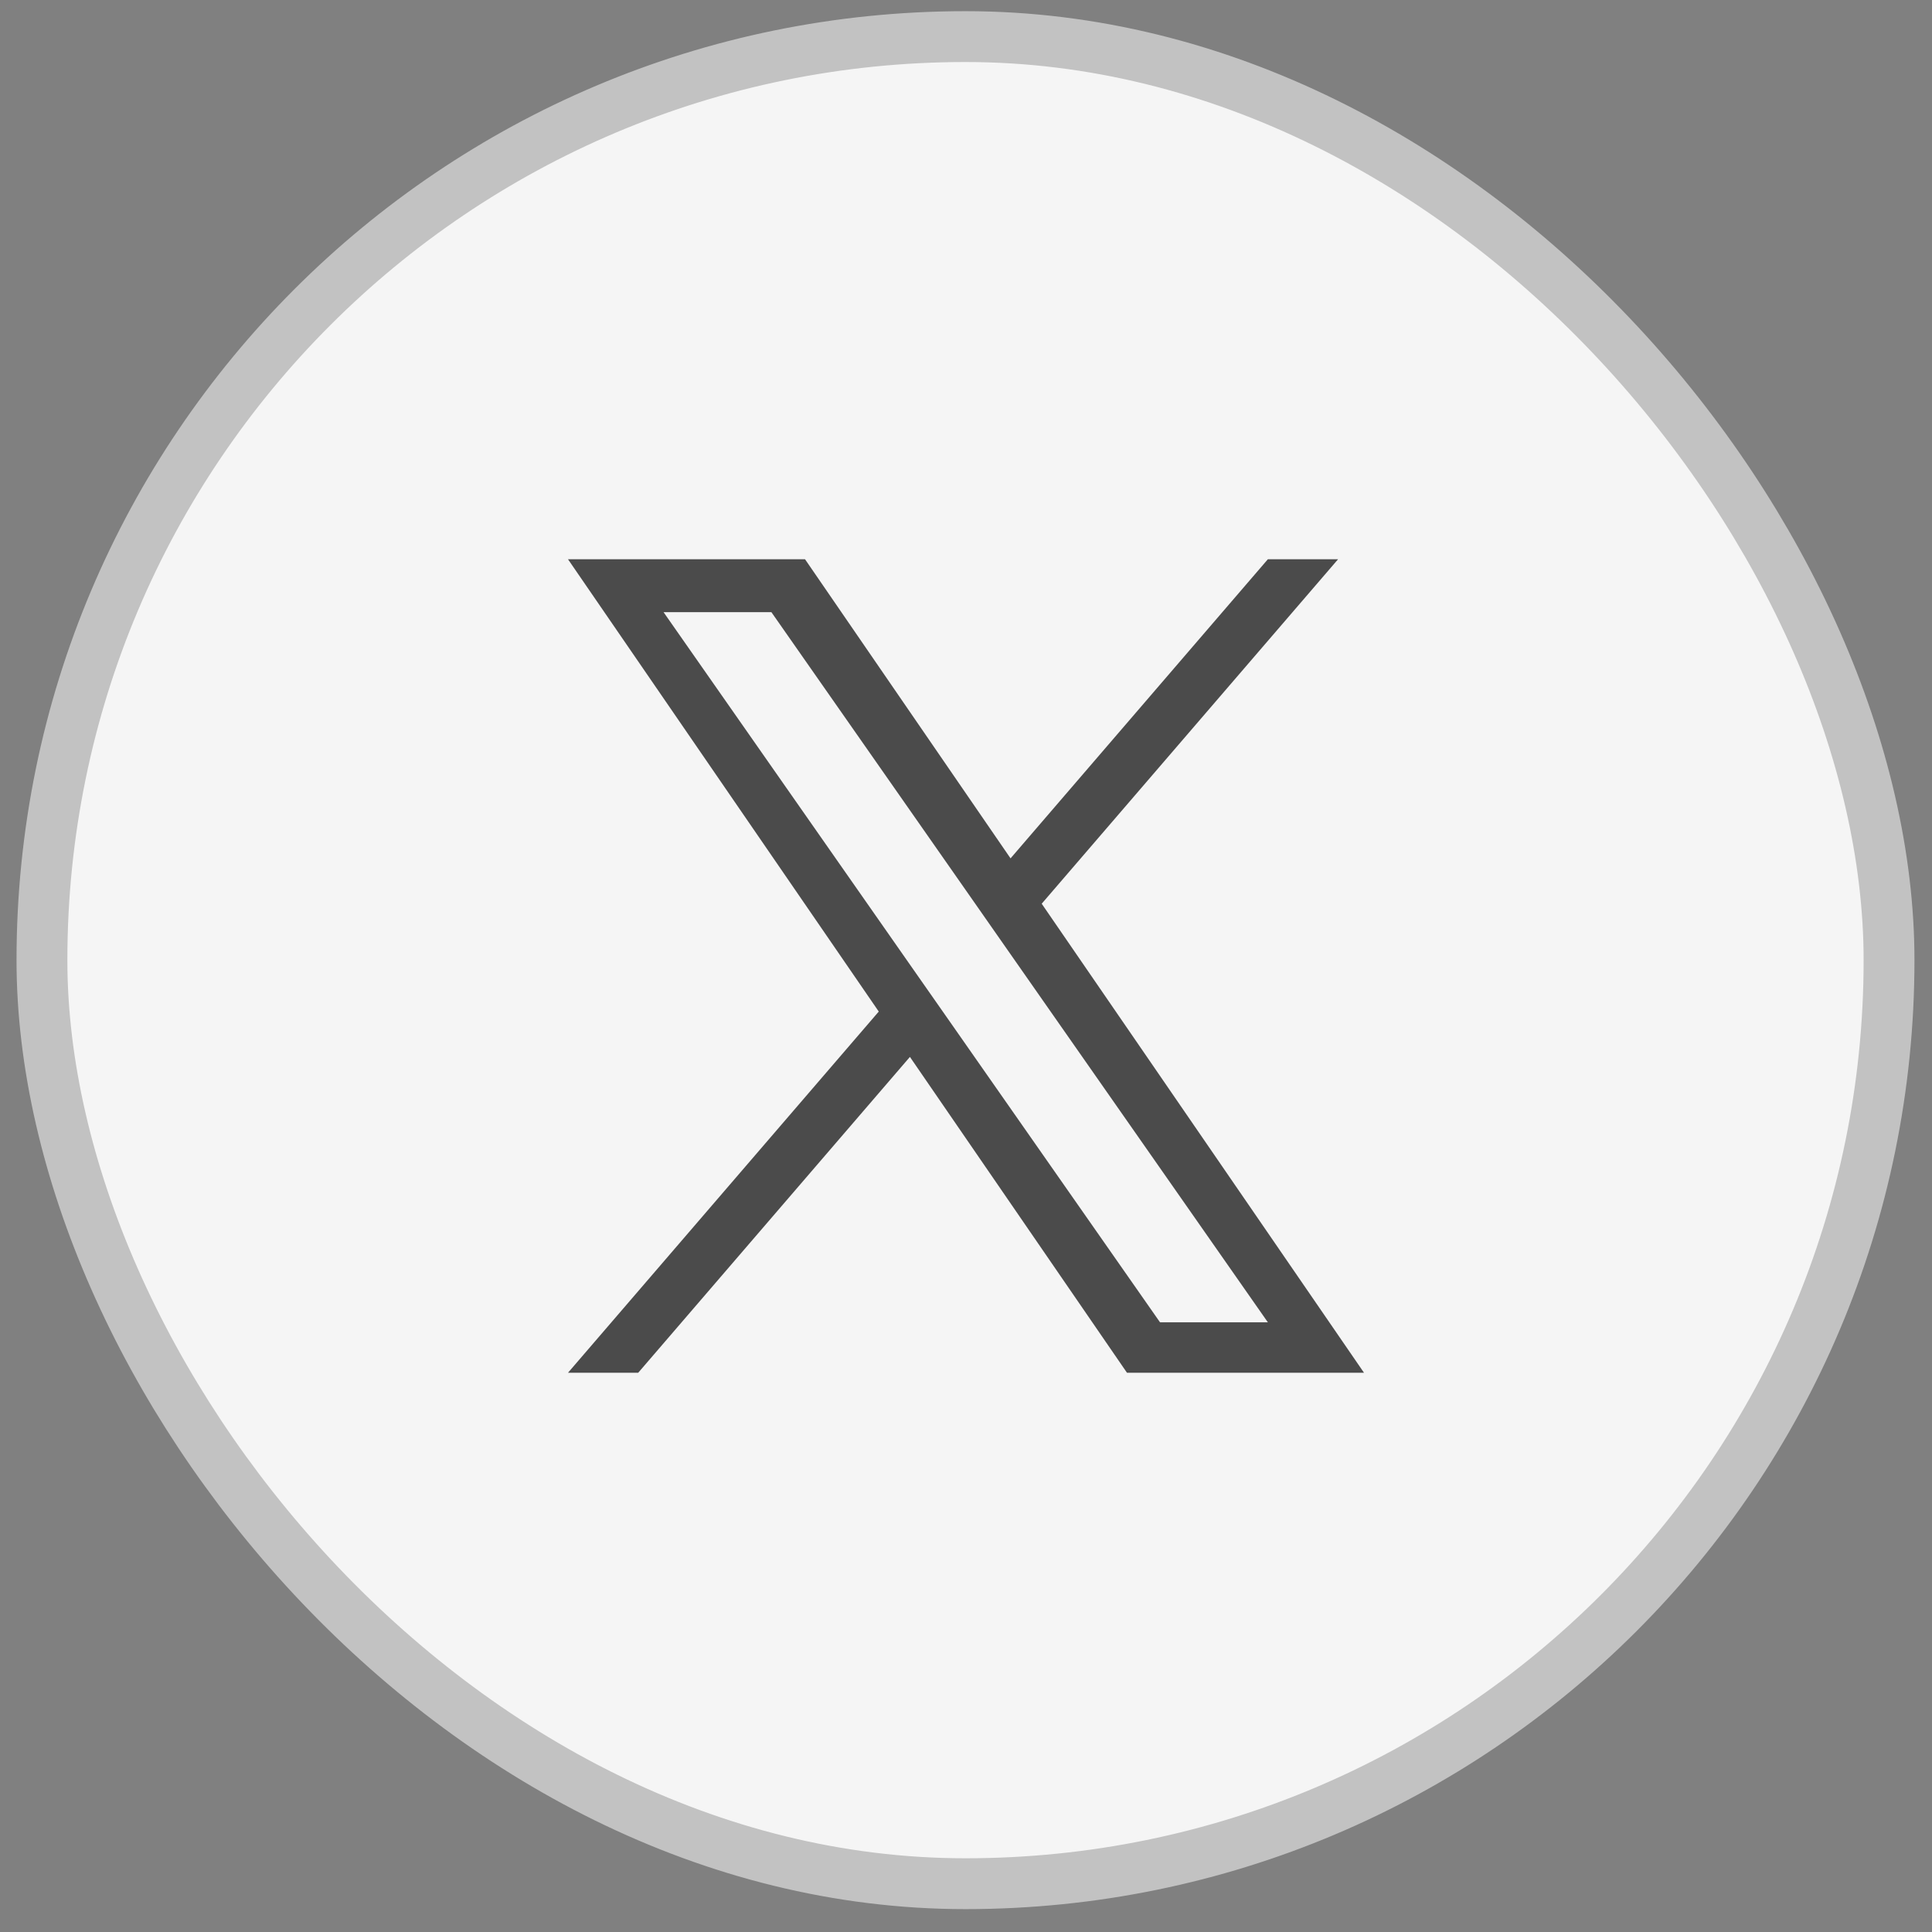 <svg width="38" height="38" viewBox="0 0 38 38" fill="none" xmlns="http://www.w3.org/2000/svg">
<rect x="0" y="0" width="38" height="38" fill="#808080" stroke="none"/>
<rect x="0.825" y="0.72" width="36.33" height="36.33" rx="18.165" fill="#F5F5F5"/>
<rect x="0.825" y="0.72" width="36.33" height="36.33" rx="18.165" stroke="#C2C2C2"/>
<g clip-path="url(#clip0_14_5548)">
<path d="M20.489 17.775L26.318 11H24.937L19.876 16.883L15.834 11H11.172L17.284 19.896L11.172 27H12.553L17.897 20.788L22.166 27H26.828L20.489 17.775H20.489ZM18.598 19.974L17.978 19.088L13.051 12.04H15.172L19.149 17.728L19.768 18.614L24.937 26.008H22.816L18.598 19.974V19.974Z" fill="#4B4B4B"/>
</g>
<defs>
<clipPath id="clip0_14_5548">
<rect width="16" height="16" fill="white" transform="translate(11 11)"/>
</clipPath>
</defs>
</svg>
